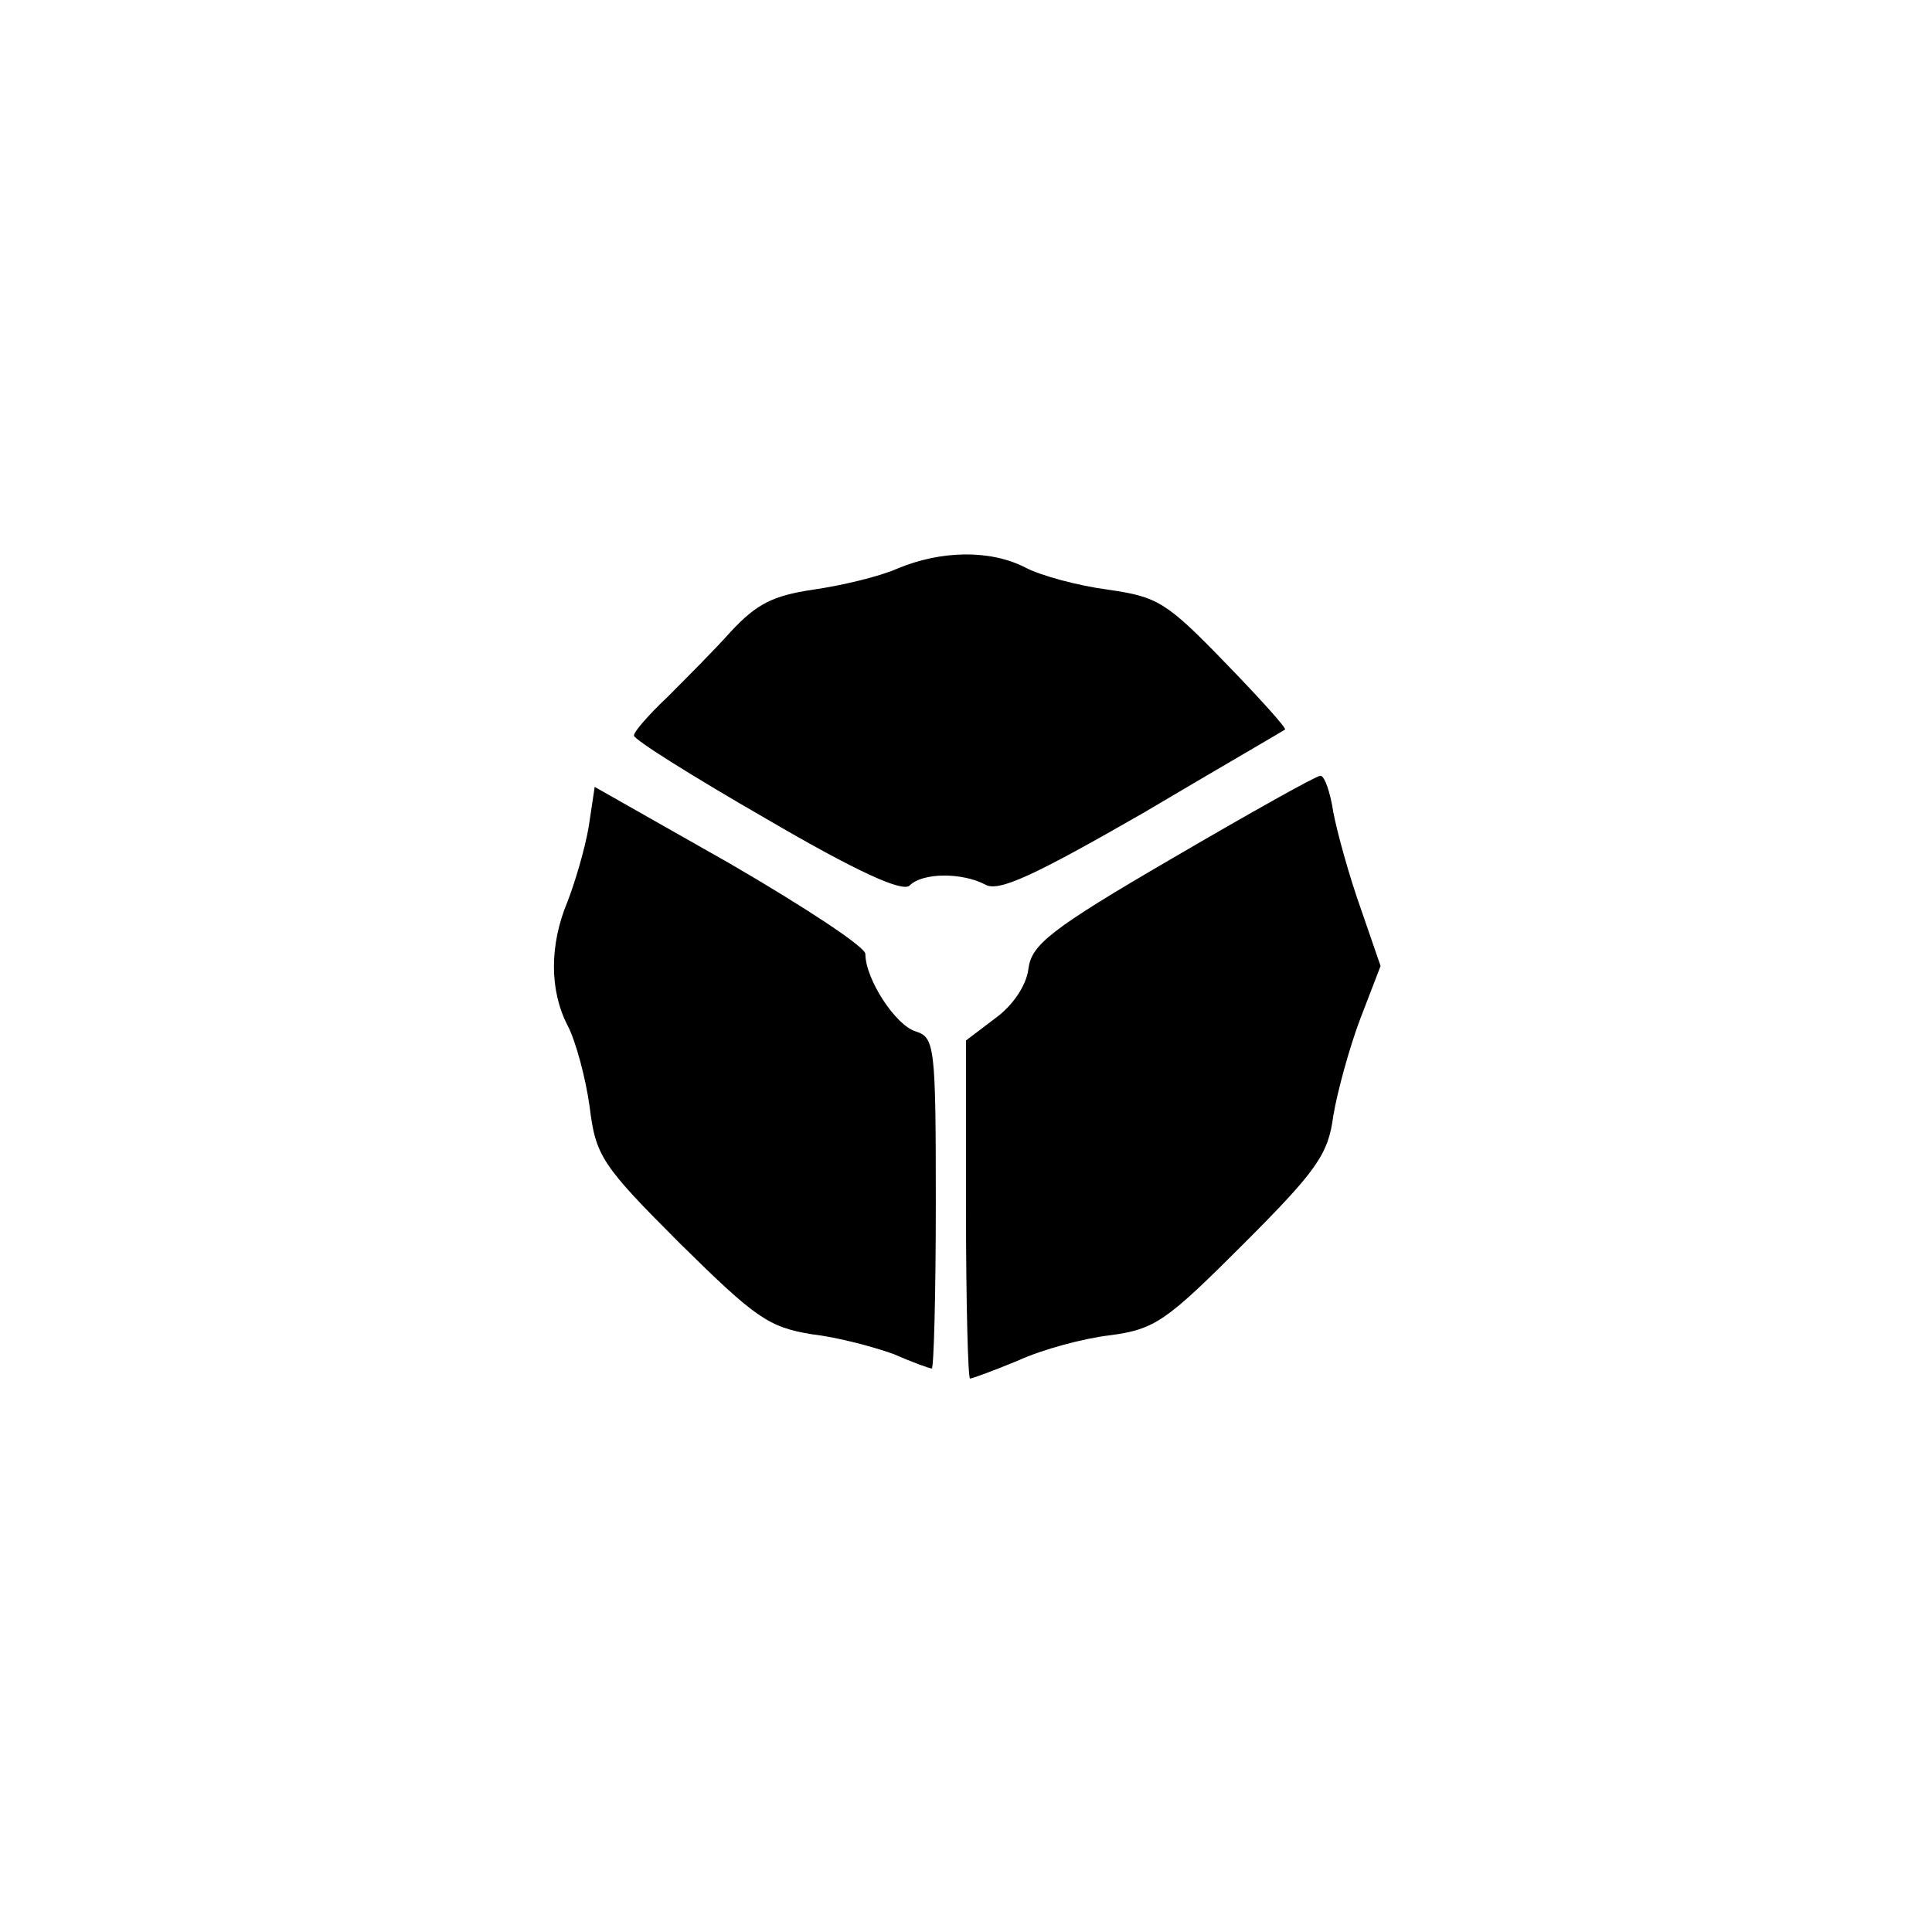 <?xml version="1.0" standalone="no"?>
<!DOCTYPE svg PUBLIC "-//W3C//DTD SVG 20010904//EN"
 "http://www.w3.org/TR/2001/REC-SVG-20010904/DTD/svg10.dtd">
<svg version="1.0" xmlns="http://www.w3.org/2000/svg"
 width="192pt" height="192pt" viewBox="0 0 192 192"
 preserveAspectRatio="xMidYMid meet">
<g transform="translate(0,192) scale(0.1,-0.1)"
fill="#000000" stroke="none">
810 c245 -63 441 -223 549 -451 55 -116 75 -212 75 -354 0 -141 -20 -238 -75
-352 -86 -182 -215 -312 -396 -398 -116 -55 -212 -75 -354 -75 -142 0 -238 20
-354 75 -228 108 -388 304 -451 549 -28 110 -28 292 0 402 76 298 303 526 600
603 106 28 298 28 406 1z"/>
<path d="M892 1355 c-18 -8 -56 -17 -84 -21 -40 -6 -56 -14 -82 -42 -17 -19
-46 -48 -63 -65 -18 -17 -33 -34 -33 -38 0 -4 59 -41 132 -83 89 -52 135 -73
142 -66 13 13 52 13 75 1 13 -8 49 9 157 71 76 45 140 82 141 83 2 1 -25 31
-60 67 -58 60 -67 65 -116 72 -30 4 -67 14 -82 22 -35 18 -84 17 -127 -1z"/>
<path d="M1165 1067 c-122 -71 -140 -86 -143 -110 -2 -16 -15 -36 -33 -49
l-29 -22 0 -168 c0 -92 2 -168 4 -168 2 0 24 8 48 18 24 11 65 22 91 25 45 6
56 14 133 91 73 73 84 89 89 127 4 24 16 68 27 97 l20 52 -20 58 c-11 31 -23
74 -27 95 -3 20 -9 37 -13 36 -4 0 -70 -37 -147 -82z"/>
<path d="M585 1098 c-4 -23 -14 -56 -21 -74 -18 -43 -18 -88 0 -123 8 -15 18
-52 22 -81 6 -49 12 -58 90 -136 75 -74 88 -83 131 -90 26 -3 63 -13 82 -20
18 -8 35 -14 37 -14 2 0 4 74 4 164 0 156 -1 165 -20 171 -20 6 -50 52 -50 77
0 7 -61 47 -135 90 l-134 76 -6 -40z"/>
</g>
</svg>
